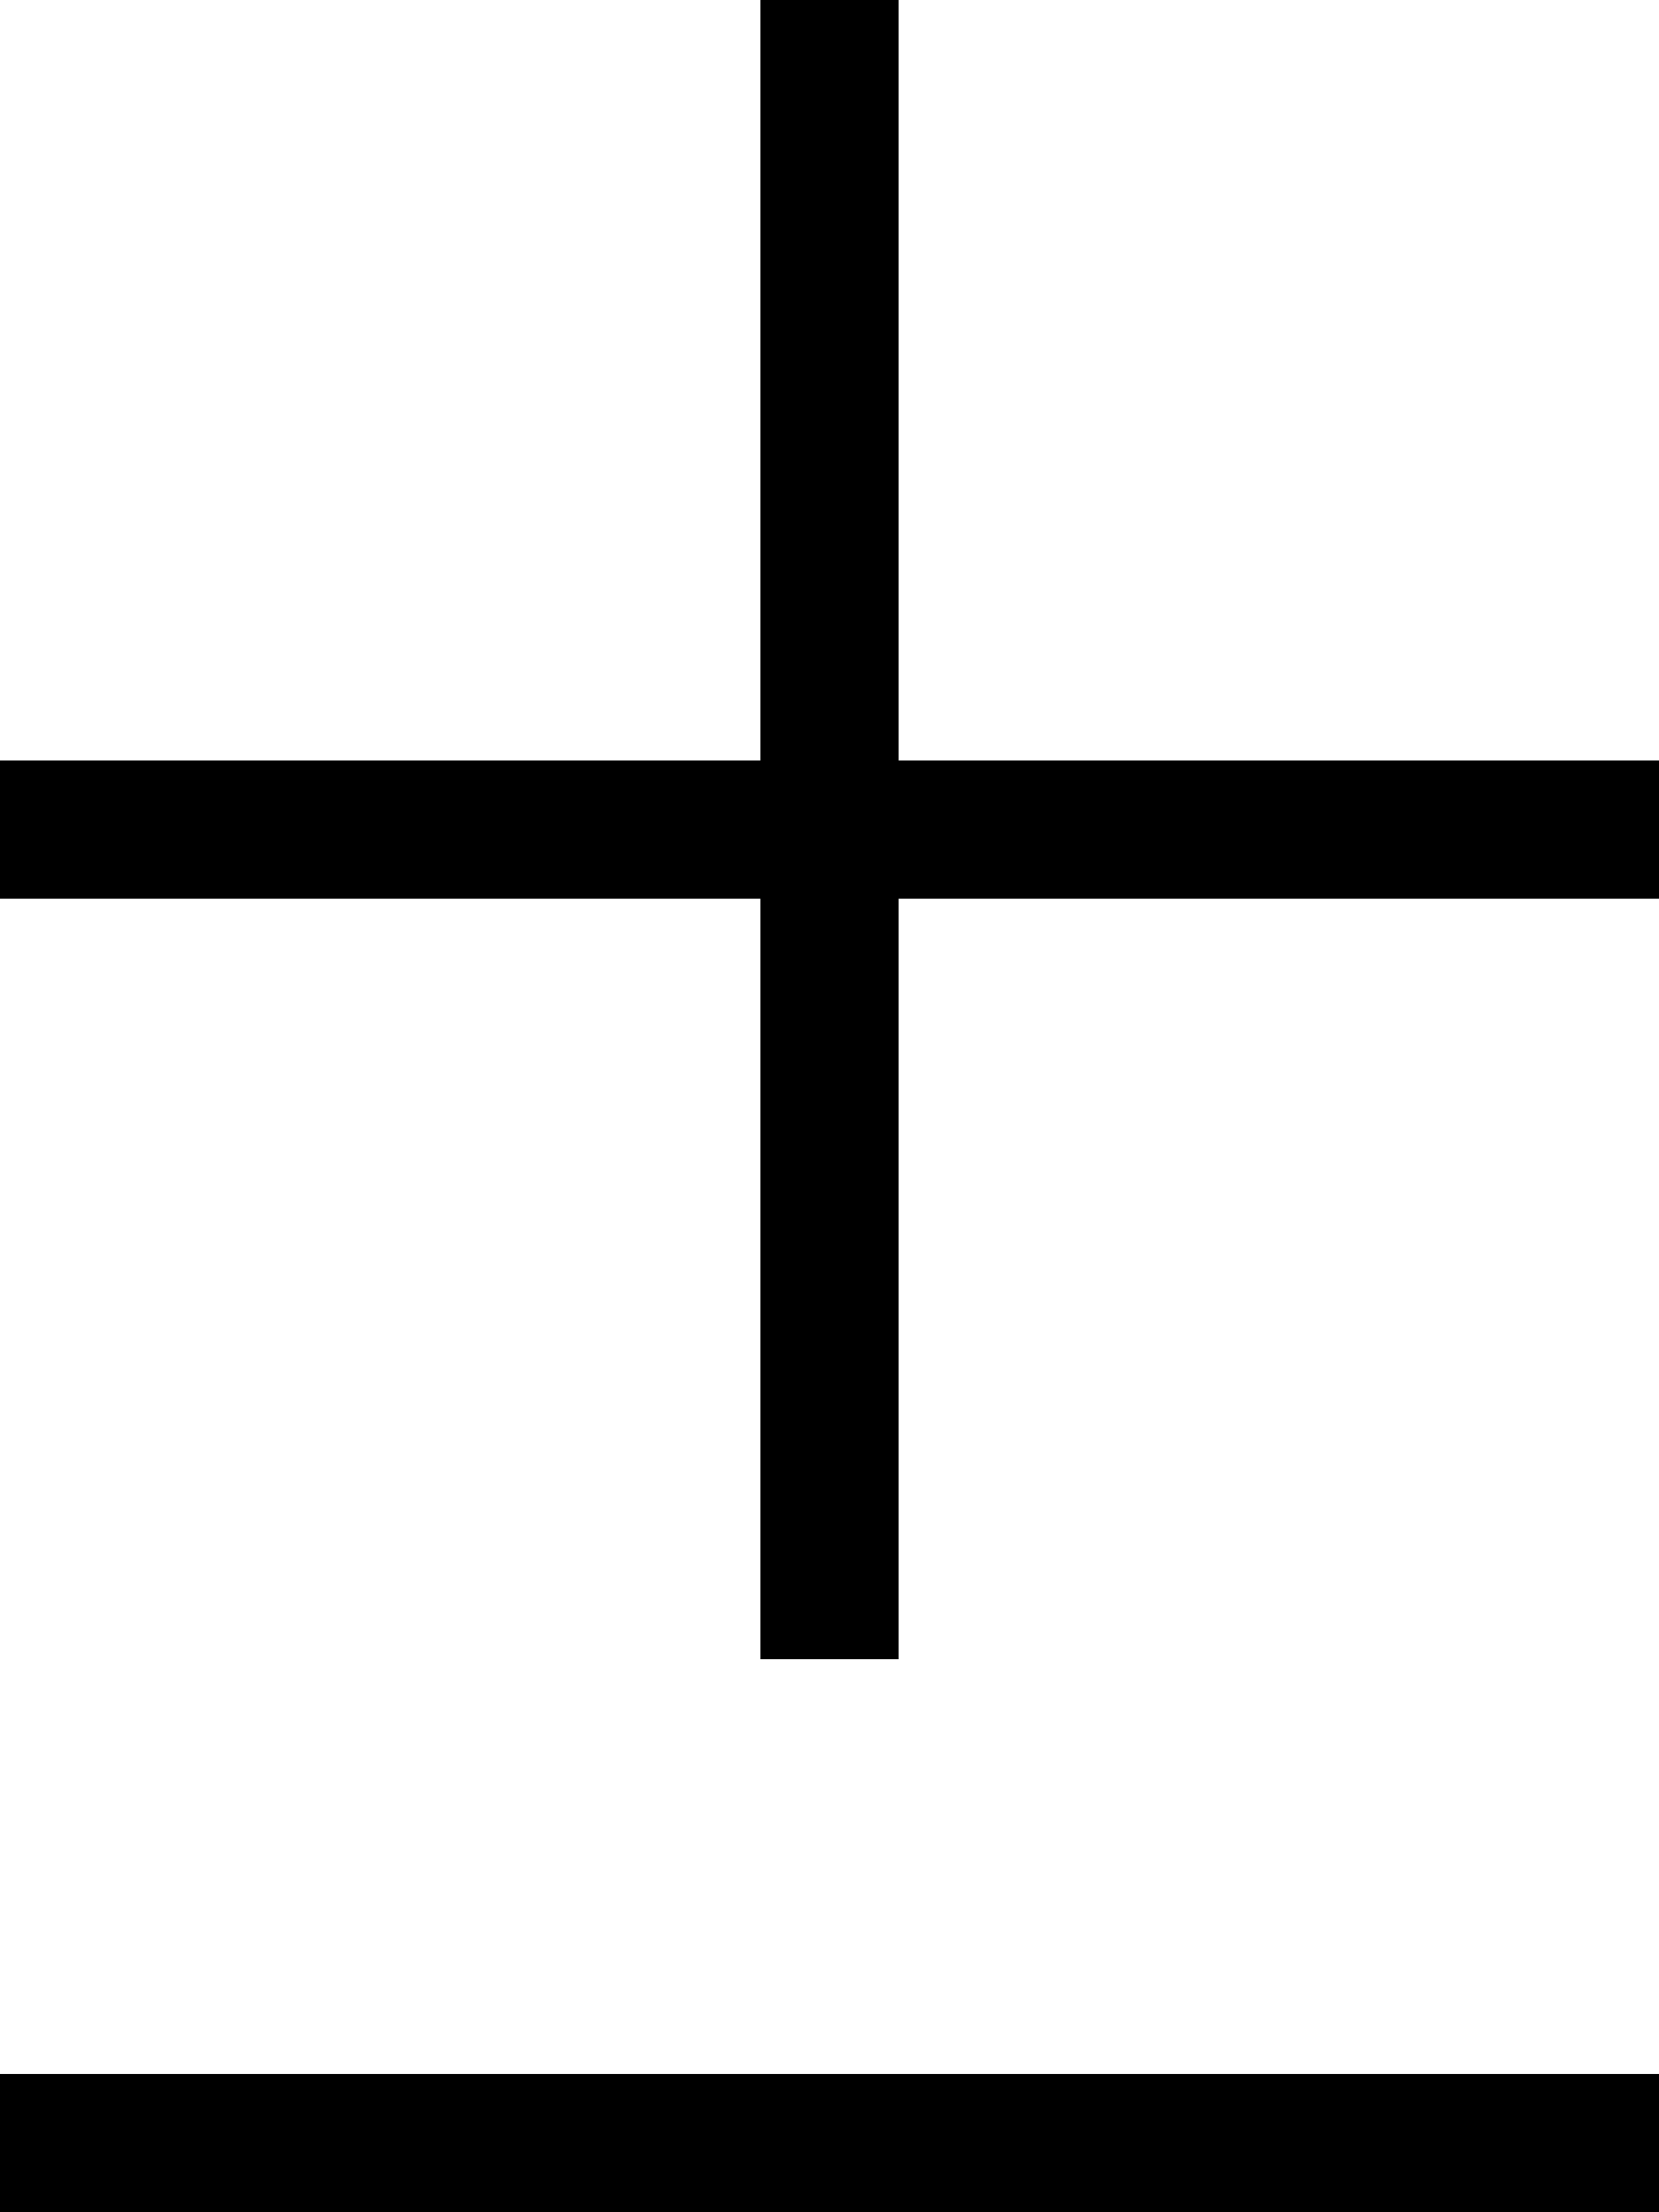 <svg xmlns="http://www.w3.org/2000/svg" viewBox="0 0 384 512"><!--! Font Awesome Pro 7.1.0 by @fontawesome - https://fontawesome.com License - https://fontawesome.com/license (Commercial License) Copyright 2025 Fonticons, Inc. --><path opacity=".4" fill="currentColor" d=""/><path fill="currentColor" d="M176 208l0 176 32 0 0-176 176 0 0-32-176 0 0-176-32 0 0 176-176 0 0 32 176 0zM0 480l0 32 384 0 0-32-384 0z"/></svg>